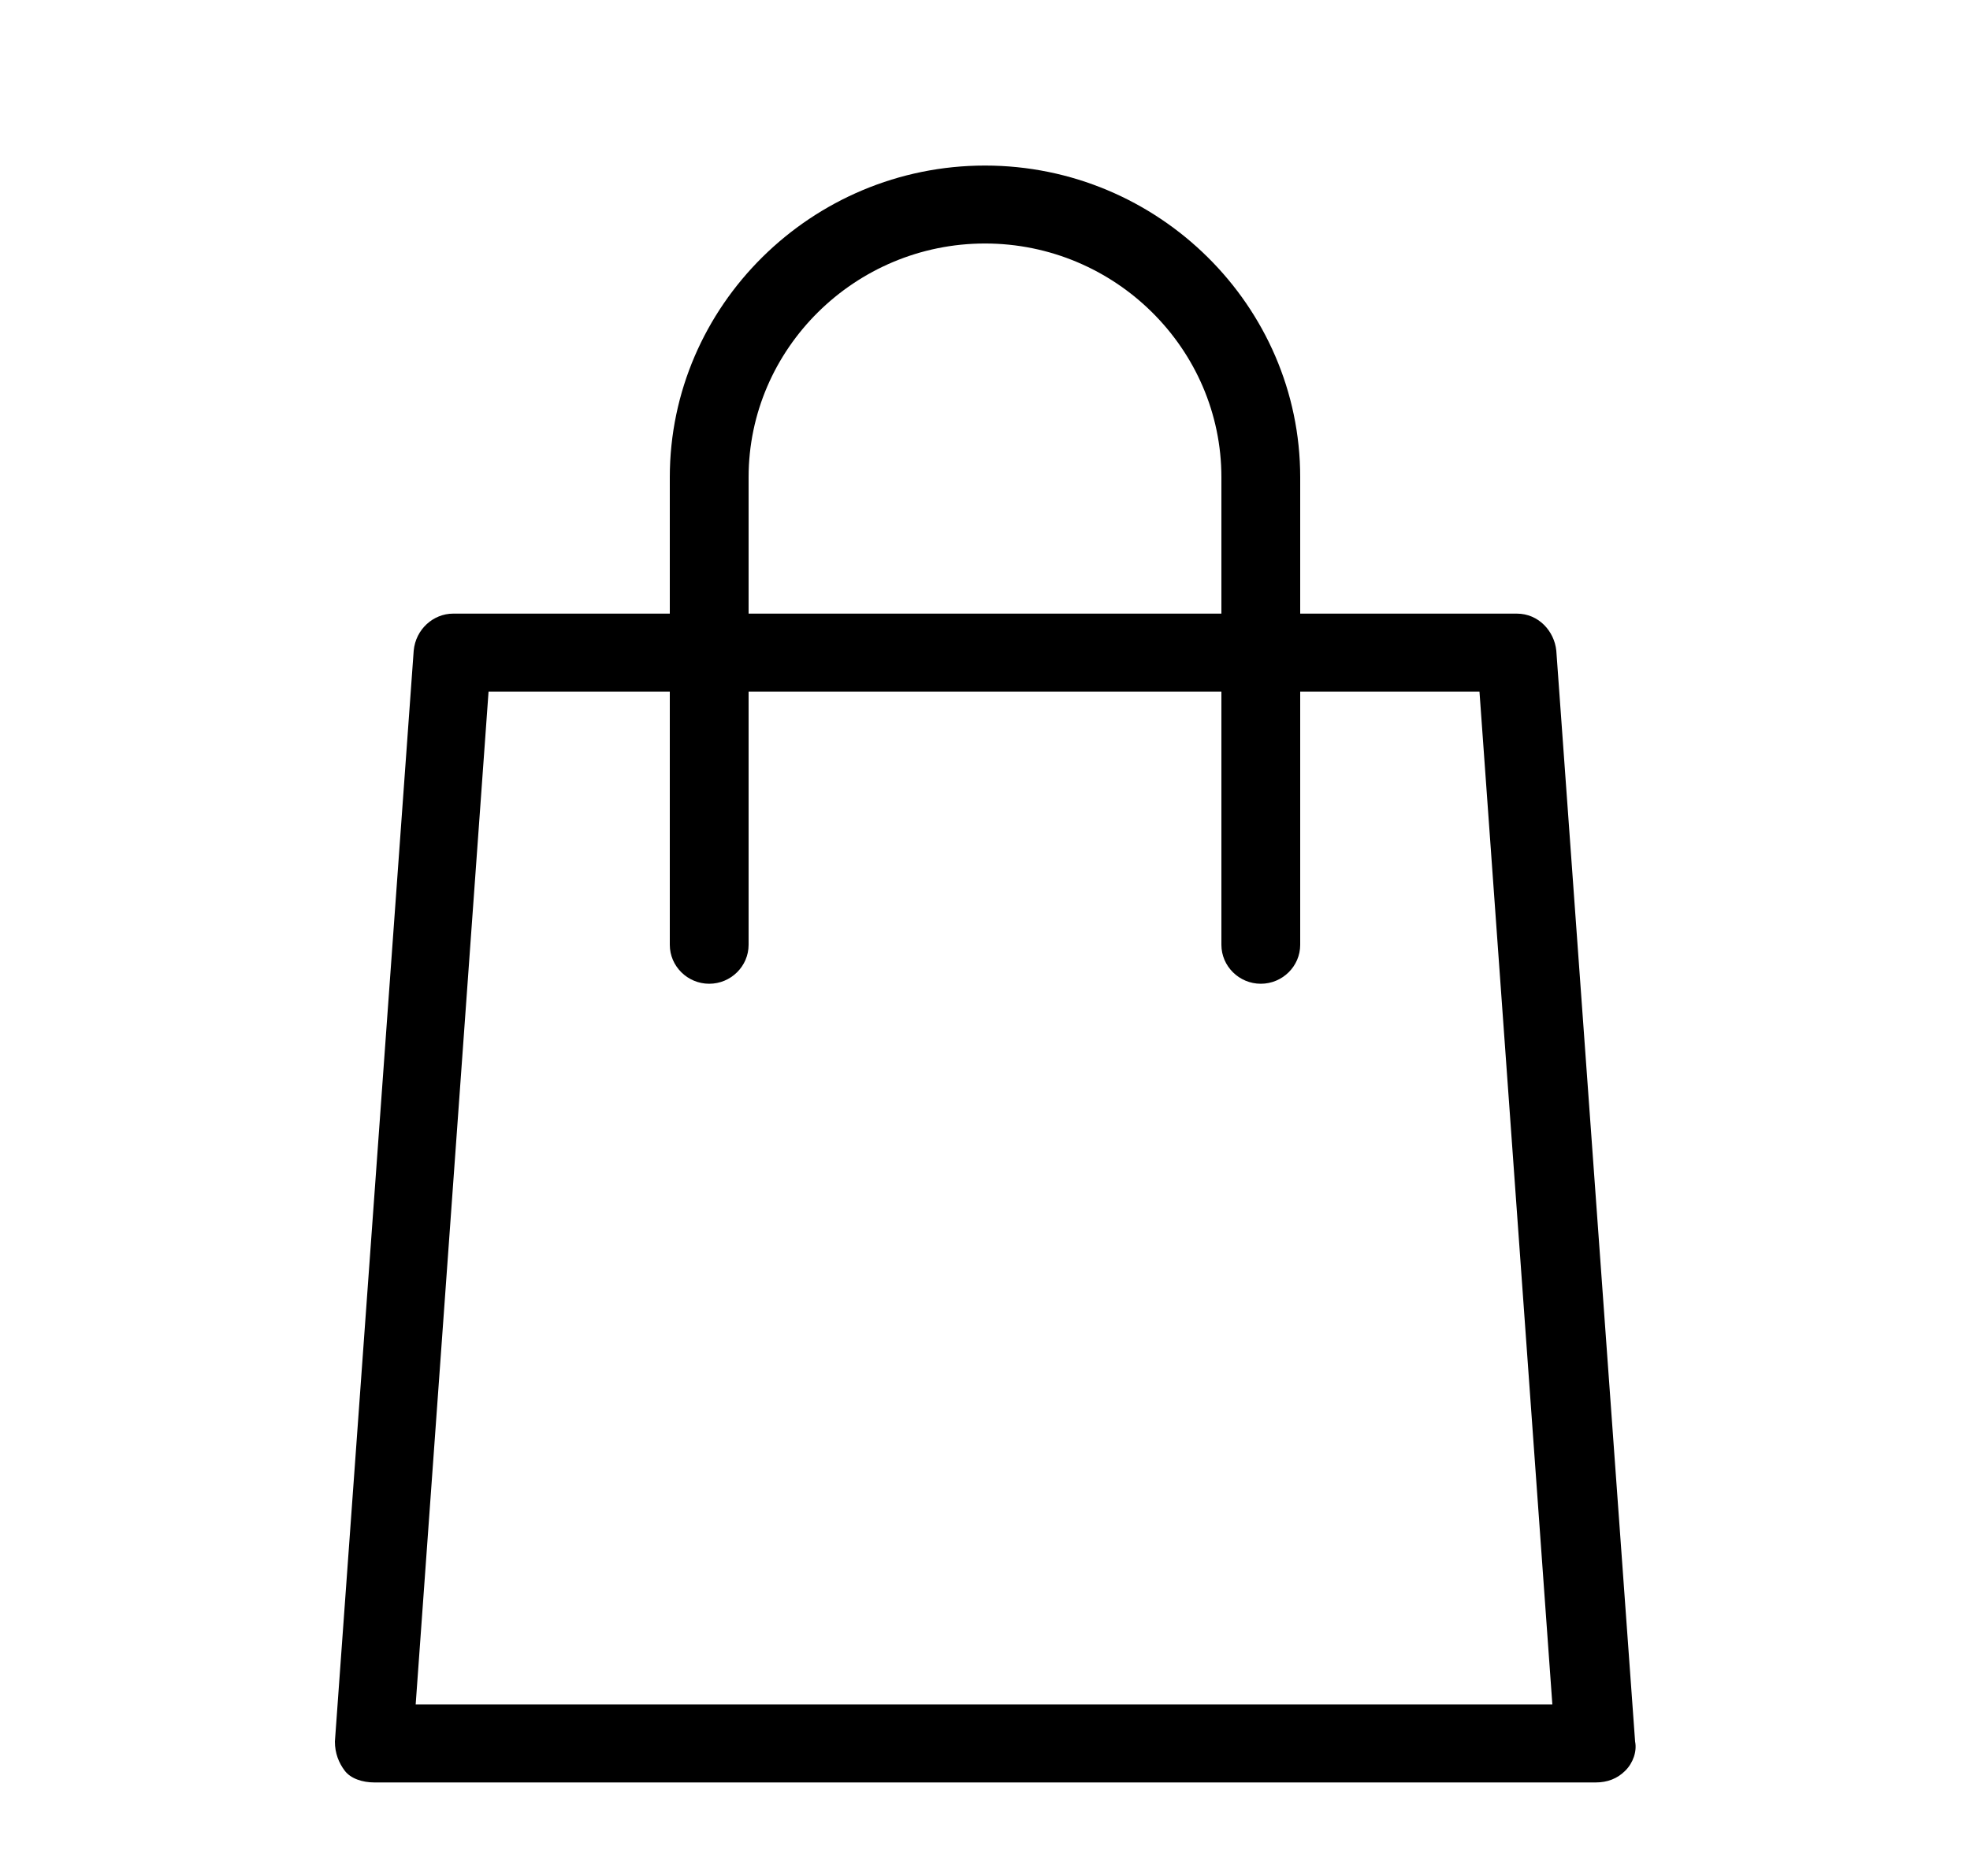 <svg width="21" height="20" viewBox="0 0 21 20" fill="none" xmlns="http://www.w3.org/2000/svg">
<path d="M16.59 6.937C16.569 6.729 16.401 6.542 16.17 6.542H13.86V5.088C13.86 3.261 12.348 1.765 10.5 1.765C8.652 1.765 7.14 3.261 7.14 5.088V6.542H4.83C4.62 6.542 4.431 6.708 4.41 6.937L3.57 18.567C3.57 18.692 3.612 18.795 3.675 18.878C3.738 18.962 3.864 19.003 3.99 19.003H17.01C17.136 19.003 17.241 18.962 17.325 18.878C17.409 18.795 17.451 18.671 17.43 18.567L16.59 6.937ZM7.98 5.088C7.98 3.718 9.114 2.596 10.5 2.596C11.886 2.596 13.02 3.718 13.02 5.088V6.542H7.98V5.088ZM4.431 18.172L5.208 7.373H7.14V10.073C7.14 10.301 7.329 10.488 7.56 10.488C7.791 10.488 7.98 10.301 7.98 10.073V7.373H13.02V10.073C13.02 10.301 13.209 10.488 13.44 10.488C13.671 10.488 13.86 10.301 13.86 10.073V7.373H15.771L16.548 18.172H4.431Z" fill="black"/>
</svg>
